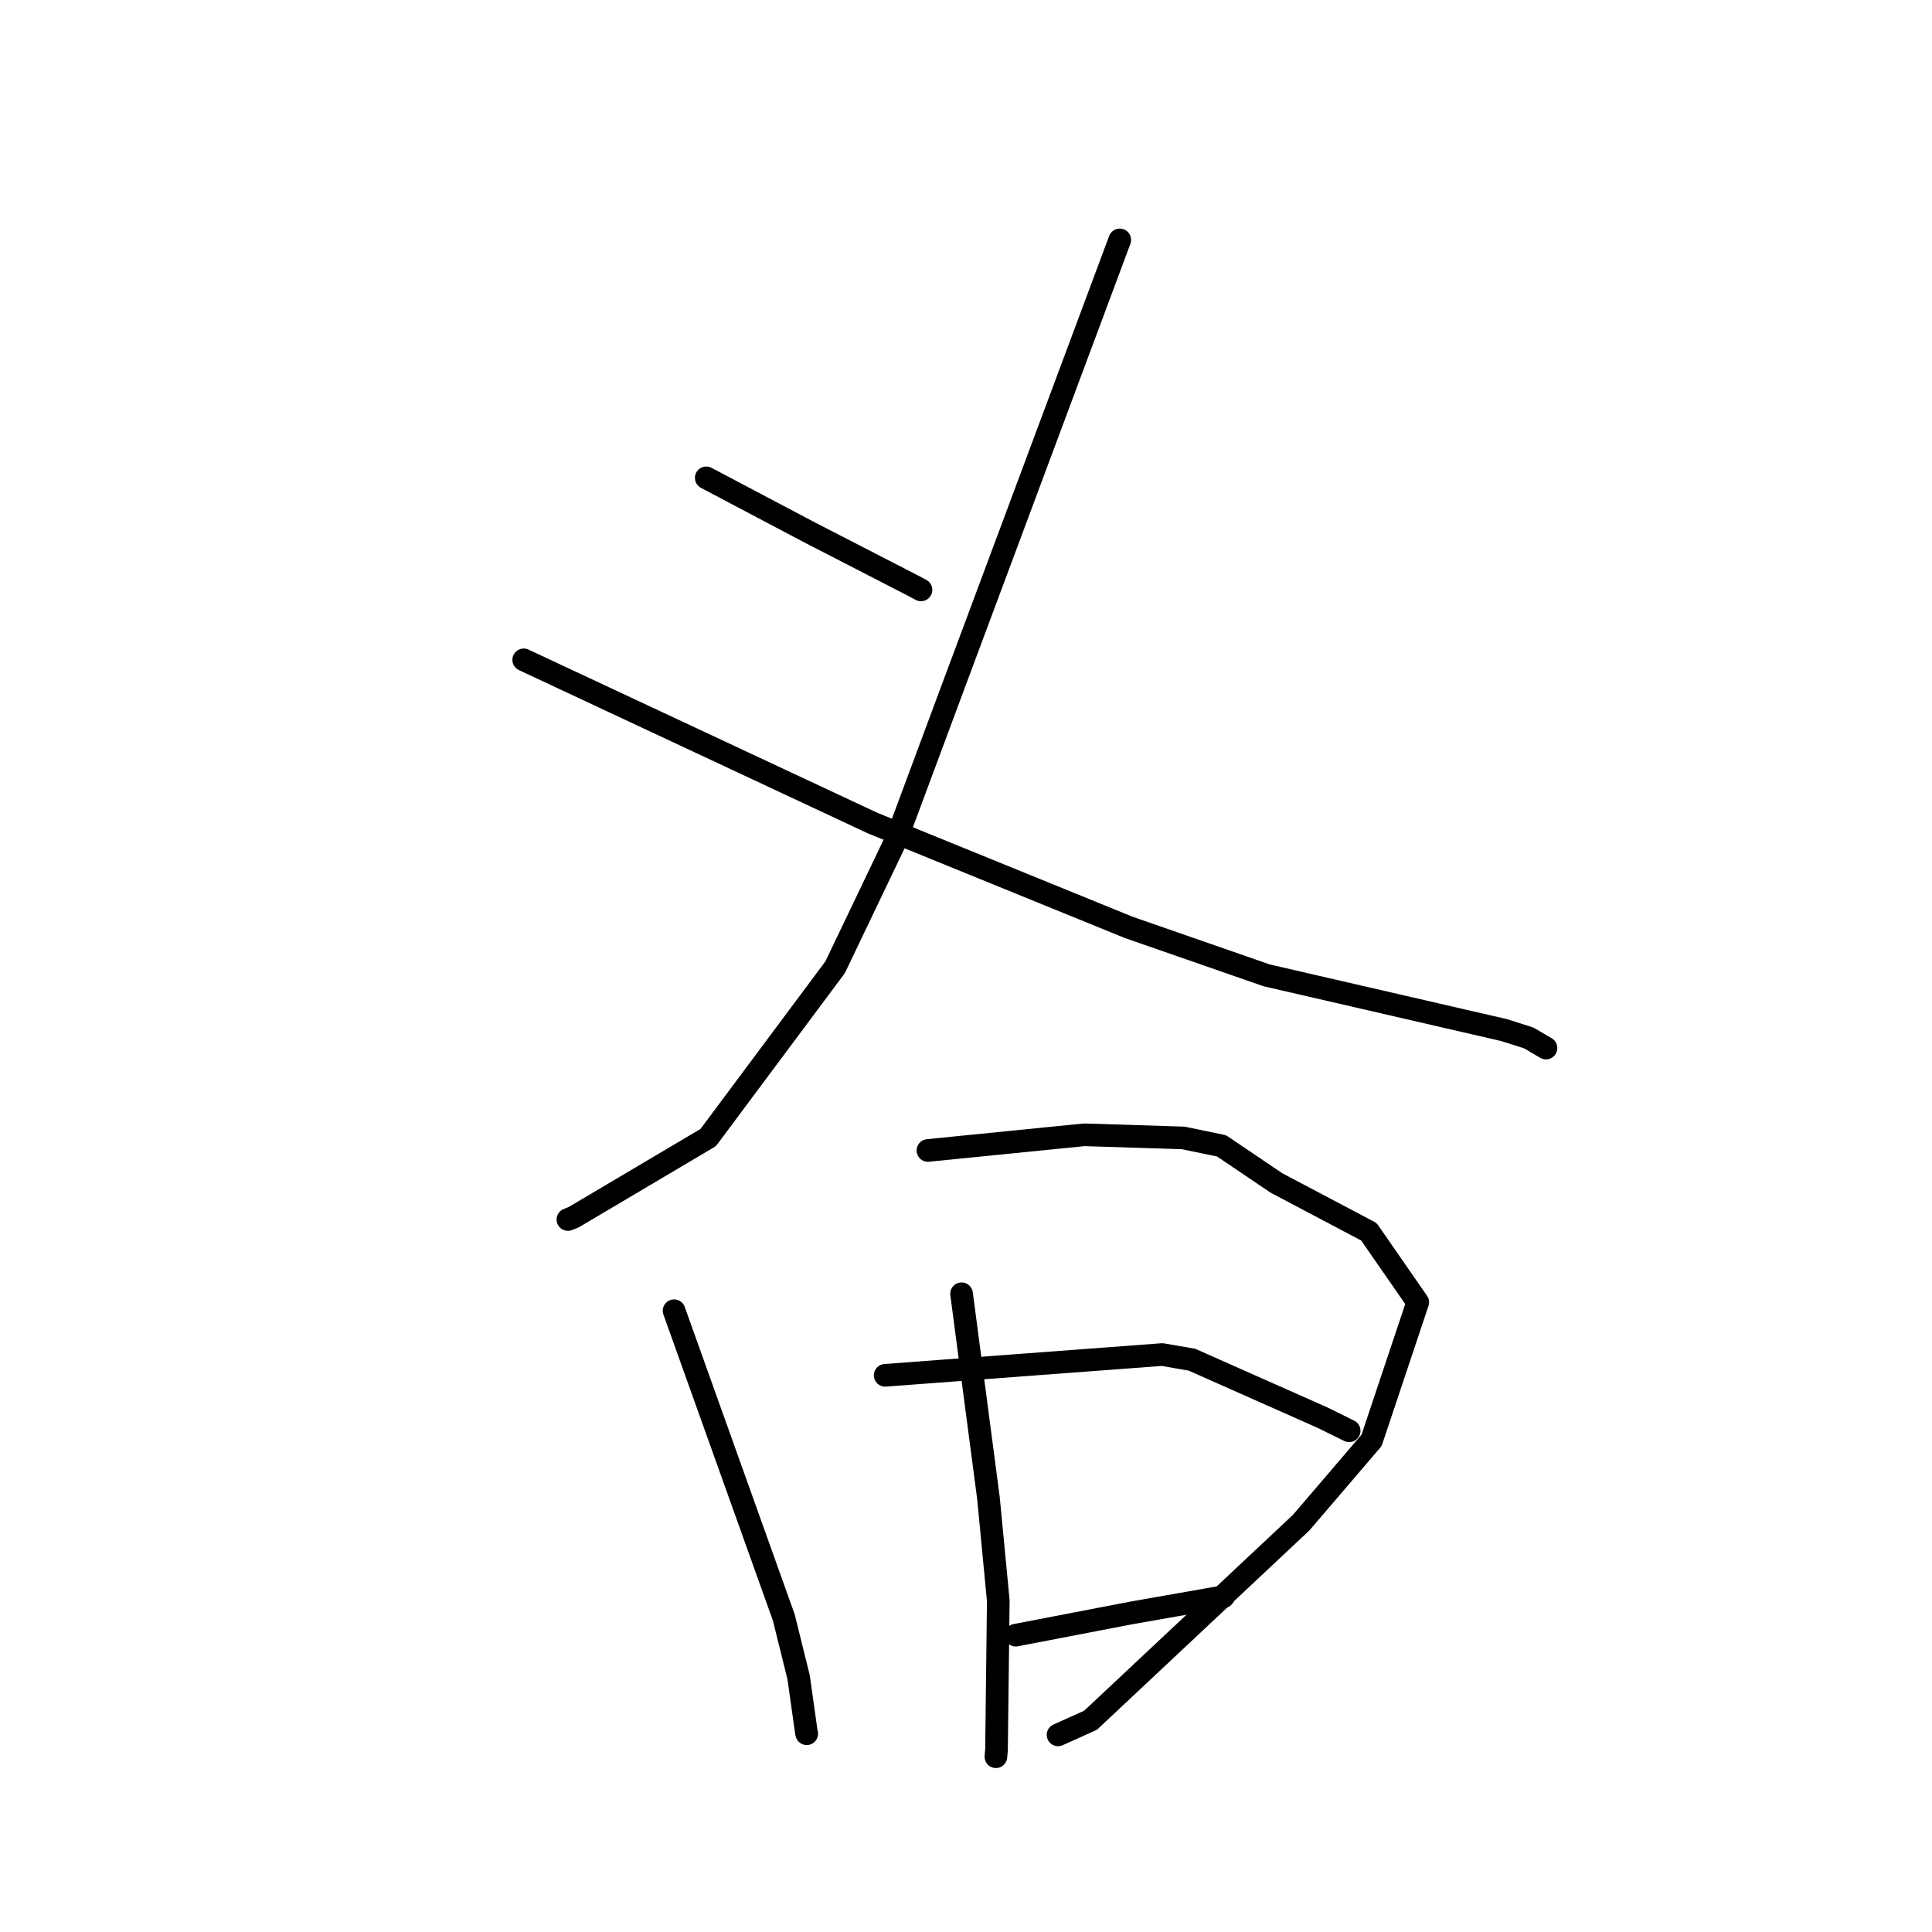 <?xml version="1.0" standalone="no"?>
    <svg width="256" height="256" xmlns="http://www.w3.org/2000/svg" version="1.1">
    <polyline stroke="black" stroke-width="3" stroke-linecap="round" fill="transparent" stroke-linejoin="round" points="93.582 63.317 100.384 66.909 107.186 70.501 120.886 77.551 122.037 78.163 " />
        <polyline stroke="black" stroke-width="3" stroke-linecap="round" fill="transparent" stroke-linejoin="round" points="148.376 31.789 137.185 61.79 125.995 91.791 118.767 111.219 110.656 128.169 93.844 150.728 75.999 161.296 75.252 161.59 " />
        <polyline stroke="black" stroke-width="3" stroke-linecap="round" fill="transparent" stroke-linejoin="round" points="69.395 87.433 92.496 98.241 115.596 109.049 149.548 122.878 167.838 129.239 199.298 136.492 202.58 137.537 204.832 138.862 204.851 138.873 " />
        <polyline stroke="black" stroke-width="3" stroke-linecap="round" fill="transparent" stroke-linejoin="round" points="89.318 173.677 96.59 194.008 103.862 214.339 105.819 222.238 106.855 229.582 106.896 229.728 " />
        <polyline stroke="black" stroke-width="3" stroke-linecap="round" fill="transparent" stroke-linejoin="round" points="122.957 152.443 133.313 151.405 143.67 150.366 156.775 150.78 161.862 151.831 169.12 156.74 181.388 163.218 187.861 172.558 181.739 190.859 172.425 201.745 144.505 227.942 140.198 229.881 " />
        <polyline stroke="black" stroke-width="3" stroke-linecap="round" fill="transparent" stroke-linejoin="round" points="127.413 171.431 129.193 184.961 130.973 198.49 132.278 212.099 132.043 231.857 131.963 232.776 " />
        <polyline stroke="black" stroke-width="3" stroke-linecap="round" fill="transparent" stroke-linejoin="round" points="117.292 182.236 135.641 180.861 153.99 179.485 157.933 180.164 175.287 187.867 178.77 189.587 " />
        <polyline stroke="black" stroke-width="3" stroke-linecap="round" fill="transparent" stroke-linejoin="round" points="134.594 216.67 142.313 215.184 150.031 213.699 160.923 211.786 162.08 211.586 162.106 211.583 " />
        </svg>
